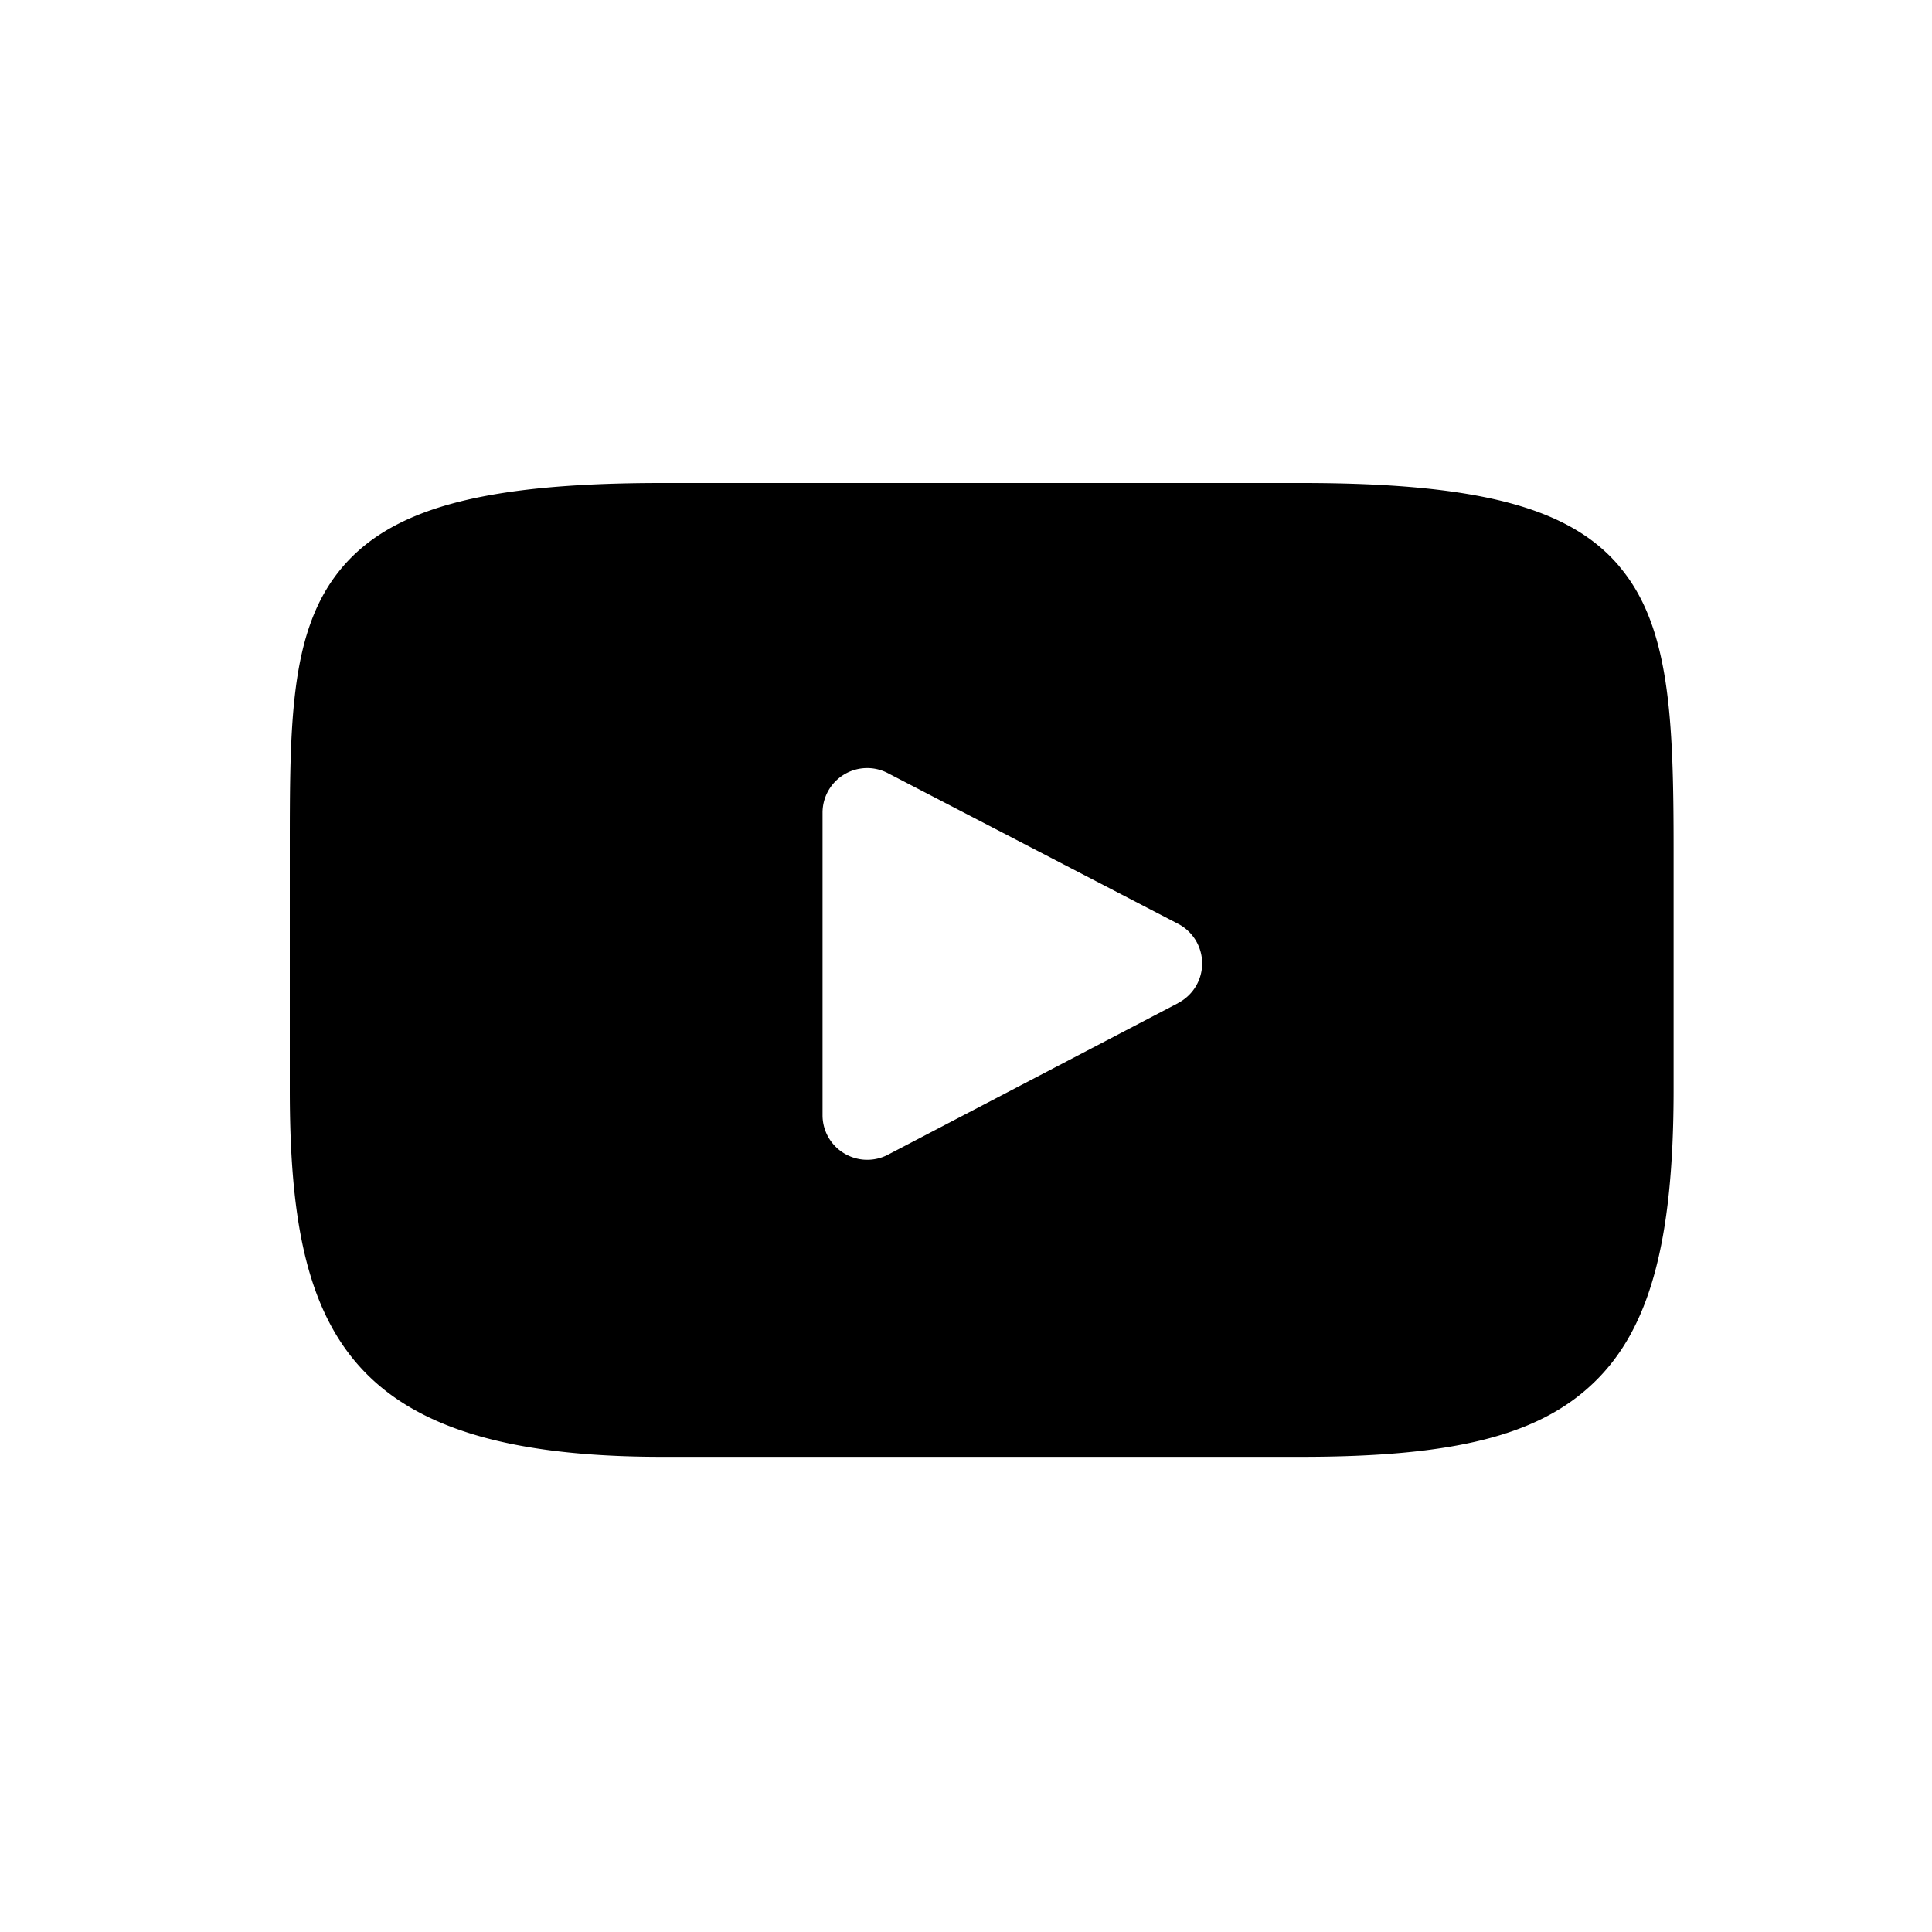 <svg width="20" height="20" xmlns="http://www.w3.org/2000/svg"><path d="m12.196 10.384-3.005 1.57a.462.462 0 0 1-.453-.015.46.46 0 0 1-.223-.394V8.412a.462.462 0 0 1 .675-.409l3.005 1.56a.462.462 0 0 1 .001.82m4.57-4.517C16.249 5.25 15.295 5 13.472 5H6.853c-1.865 0-2.835.267-3.35.922C3 6.56 3 7.5 3 8.801v2.48c0 2.52.595 3.8 3.853 3.8h6.619c1.58 0 2.456-.221 3.023-.764.582-.556.83-1.463.83-3.036v-2.48c0-1.372-.039-2.318-.56-2.935" fill="currentColor" fillRule="evenodd"/></svg>